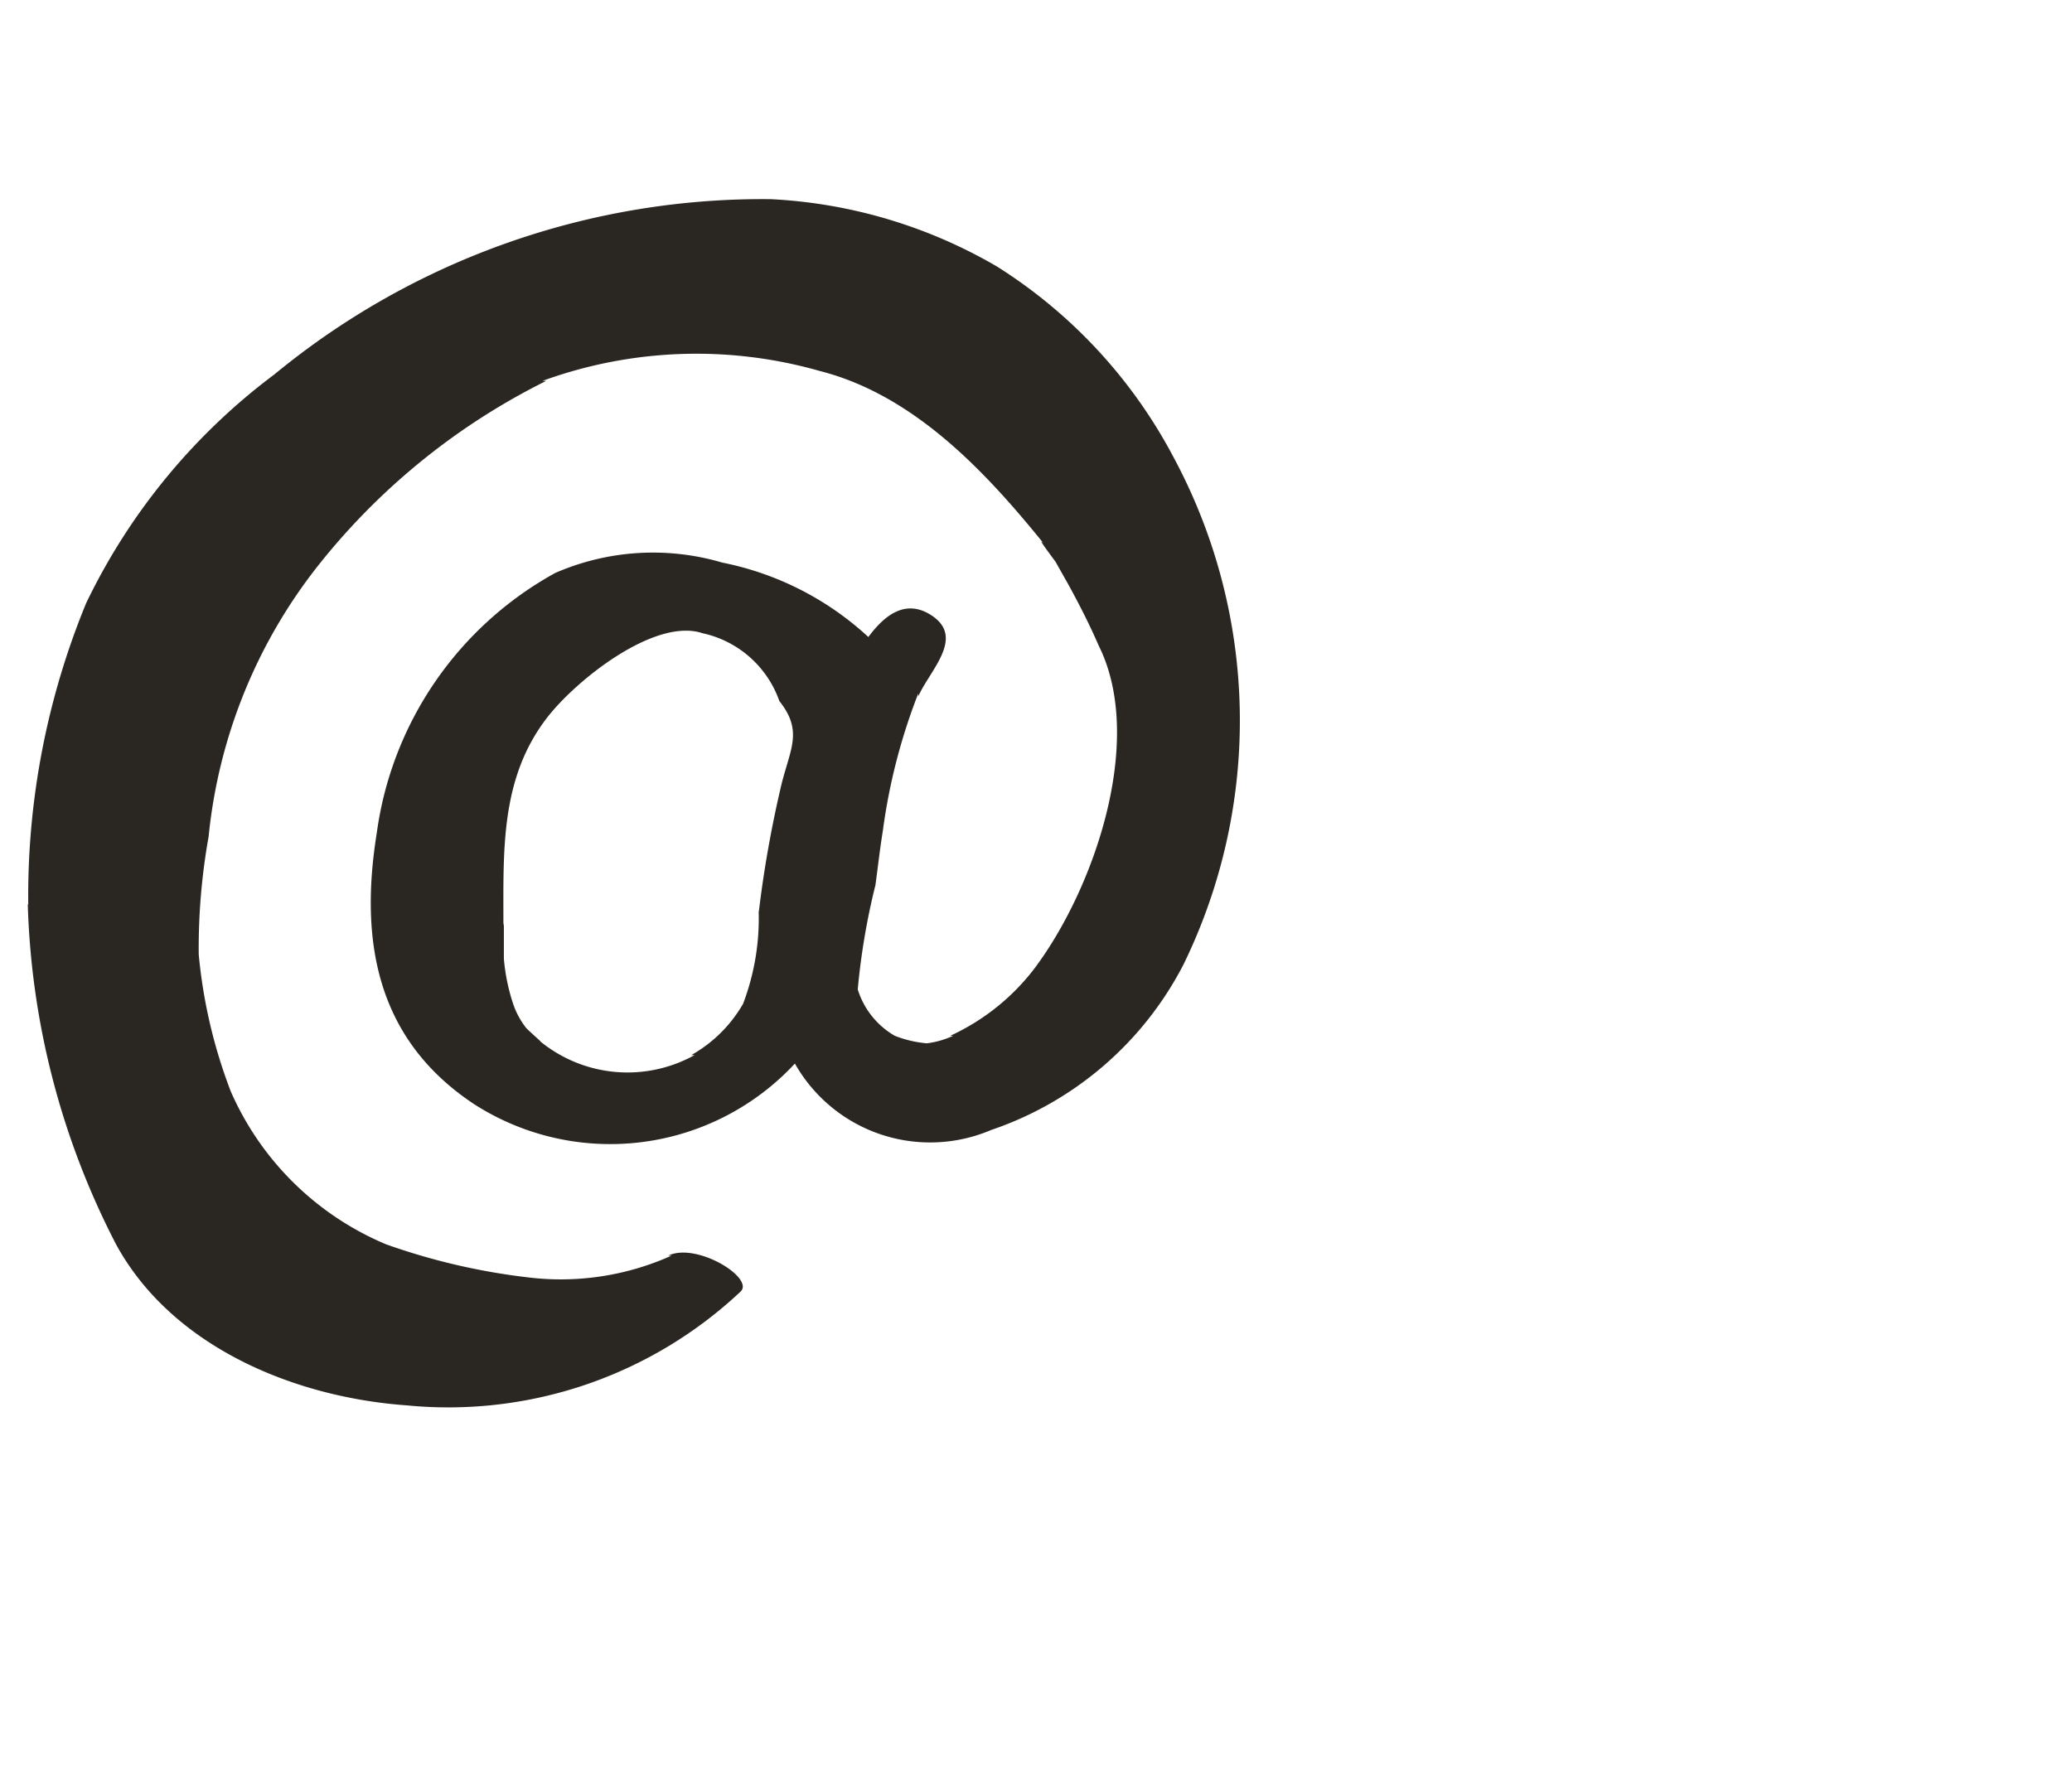 <svg xmlns="http://www.w3.org/2000/svg" viewBox="0 0 44 38"><title>Handdrawn</title><g id="Mail"><path d="M.59,19.21a16.76,16.76,0,0,0,1.88,7.23c1.19,2.17,3.78,3.24,6.17,3.41a9.06,9.06,0,0,0,7.09-2.42c.29-.29-.94-1.05-1.54-.76l.07,0a5.73,5.73,0,0,1-3.06.46,13.74,13.74,0,0,1-3-.7,6.23,6.23,0,0,1-3.3-3.25,10.91,10.91,0,0,1-.68-2.91,13.46,13.46,0,0,1,.21-2.5,11.05,11.05,0,0,1,2.4-5.85A14.26,14.26,0,0,1,11.6,8.09l-.08,0a9.55,9.55,0,0,1,5.89-.21c2,.51,3.52,2.14,4.75,3.66-.18-.18.25.38.26.4s.18.32.27.48c.23.42.45.85.64,1.29,1,2-.09,5.17-1.37,6.87A4.74,4.74,0,0,1,20.18,22l.06,0a1.85,1.85,0,0,1-.56.16A2.44,2.44,0,0,1,19,22a1.73,1.73,0,0,1-.79-1s0,0,0,.07a14.59,14.59,0,0,1,.38-2.27c.06-.44.09-.73.16-1.17a12.51,12.51,0,0,1,.75-2.9l0,.06c.25-.56,1-1.25.28-1.72-.55-.36-1,0-1.34.46a6.41,6.41,0,0,0-3.1-1.58,5.2,5.2,0,0,0-3.55.22A7.45,7.45,0,0,0,8,17.7c-.37,2.3,0,4.39,2.08,5.76a5.35,5.35,0,0,0,6.8-.87A3.3,3.3,0,0,0,21.05,24a7.19,7.19,0,0,0,4.08-3.51,11.81,11.81,0,0,0-.21-10.78,10.66,10.66,0,0,0-3.75-4.05,10.56,10.56,0,0,0-4.81-1.43A16.31,16.31,0,0,0,5.83,7.95a13.21,13.21,0,0,0-4,4.86,16.34,16.34,0,0,0-1.23,6.4Zm3,7.77Zm0,0h0Zm4.69-.64h0Zm2.41-6.74c0-1.57-.06-3.08.93-4.36.62-.8,2.29-2.13,3.3-1.79a2.23,2.23,0,0,1,1.63,1.44c.5.63.24,1,.05,1.75a24.22,24.22,0,0,0-.49,2.76v-.08a5.12,5.12,0,0,1-.33,2,2.92,2.92,0,0,1-1.1,1.09l.07,0a2.93,2.93,0,0,1-3.3-.31c.14.11-.24-.22-.28-.27a1.73,1.73,0,0,1-.26-.47,4.1,4.1,0,0,1-.21-1v.08c0-.26,0-.51,0-.77Zm-.34-2.28Zm7.88,3.42h0Zm5.43-5.6a.46.46,0,0,0,0,.08v-.08Z" style="fill:#2a2722"/></g></svg>